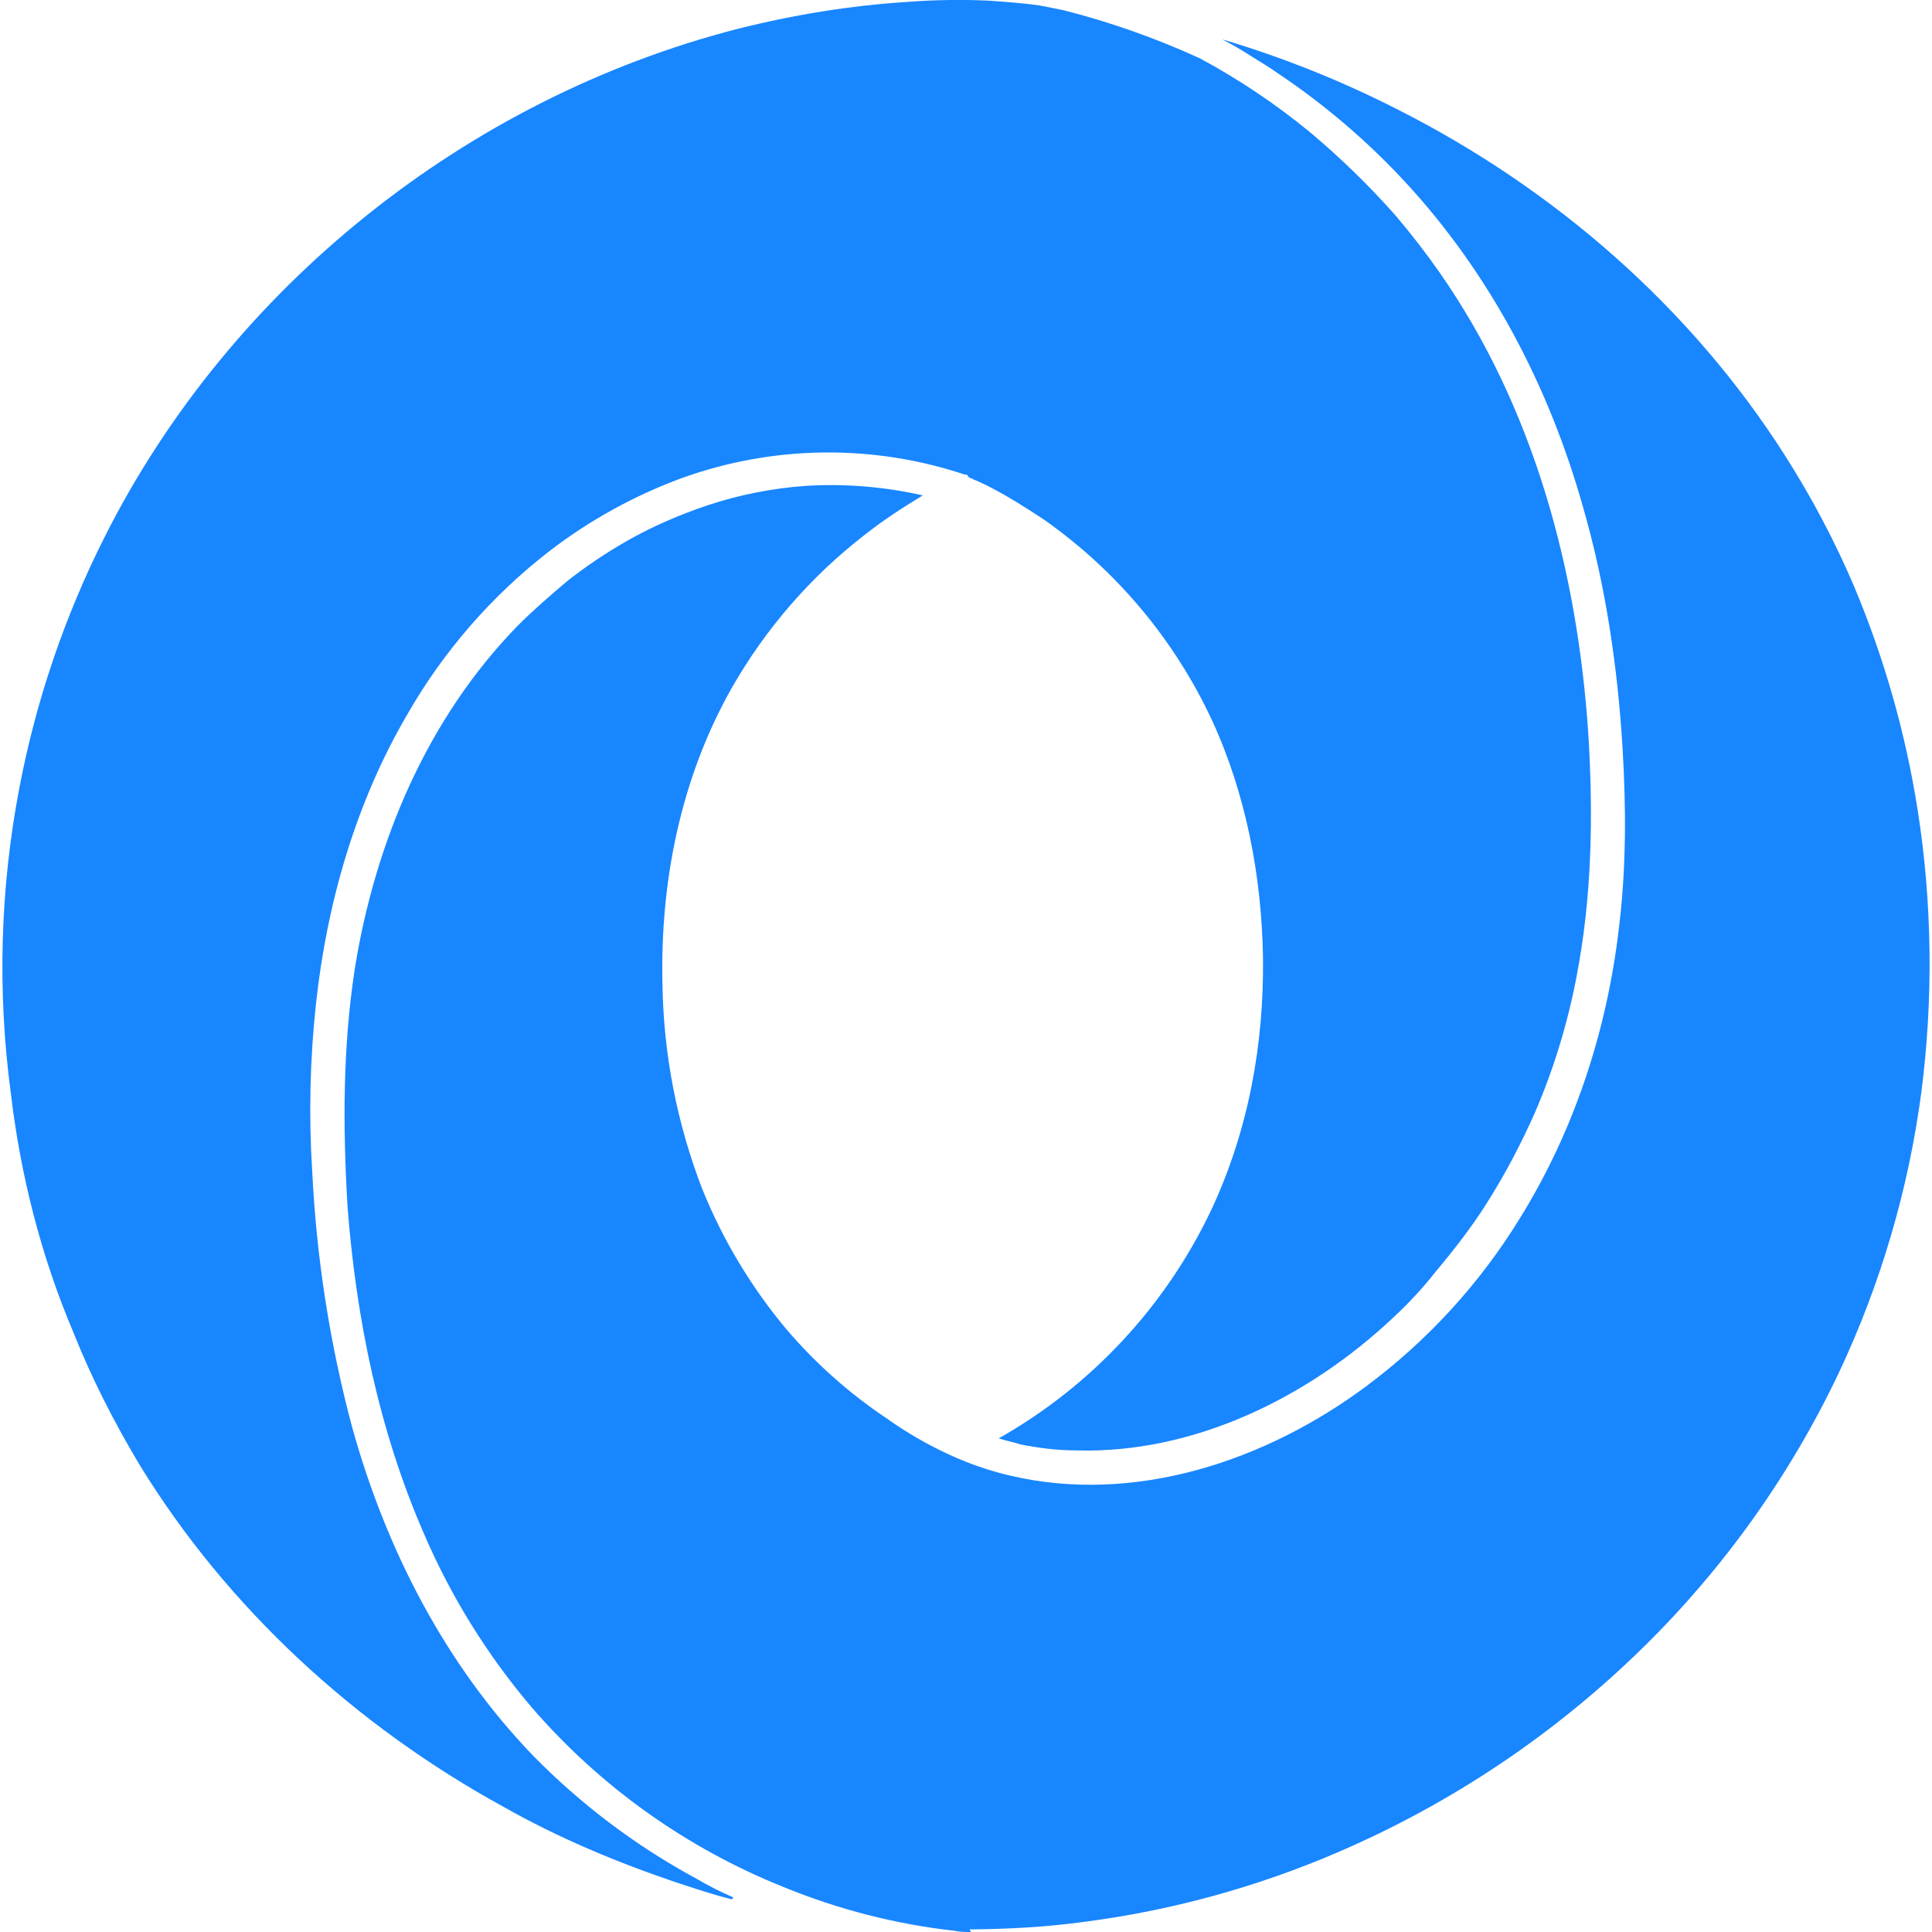 <svg width="36" height="36" viewBox="0 0 36 36" fill="none" xmlns="http://www.w3.org/2000/svg">
  <g clip-path="url(#clip0_112_82)">
    <path
      d="M18.064 35.952C18.783 35.946 19.494 35.908 20.203 35.811C21.829 35.6 23.417 35.164 24.922 34.517C27.039 33.608 28.968 32.316 30.612 30.703C32.126 29.219 33.365 27.479 34.272 25.563C35.047 23.914 35.563 22.155 35.802 20.349C36.026 18.609 36.005 16.83 35.734 15.101C35.509 13.663 35.109 12.259 34.545 10.918C34.185 10.076 33.756 9.265 33.264 8.493C31.512 5.737 28.972 3.522 26.049 2.043C25.005 1.51 23.914 1.073 22.791 0.738H22.784C22.962 0.832 23.143 0.936 23.301 1.039C23.481 1.15 23.66 1.258 23.828 1.377C24.681 1.95 25.466 2.619 26.166 3.372C27.761 5.089 28.861 7.194 29.493 9.433C29.919 10.906 30.144 12.431 30.235 13.959C30.302 15.073 30.302 16.195 30.165 17.302C29.942 19.207 29.334 21.067 28.323 22.697C27.579 23.91 26.61 24.971 25.468 25.823C23.602 27.215 21.153 28.046 18.814 27.494C18.428 27.403 18.052 27.273 17.692 27.107C17.282 26.919 16.891 26.693 16.524 26.431C15.829 25.967 15.201 25.409 14.658 24.774C13.999 23.988 13.468 23.104 13.085 22.154C12.615 20.937 12.364 19.647 12.344 18.343C12.299 16.434 12.681 14.514 13.624 12.838C14.257 11.723 15.104 10.745 16.119 9.961C16.456 9.694 16.815 9.462 17.175 9.243L17.199 9.232C16.491 9.071 15.763 9.01 15.037 9.052C14.411 9.094 13.792 9.215 13.195 9.412C12.657 9.592 12.139 9.817 11.667 10.088C11.283 10.308 10.916 10.555 10.568 10.829C10.251 11.098 9.937 11.368 9.645 11.661C7.96 13.39 6.993 15.684 6.612 18.045C6.387 19.505 6.387 20.985 6.475 22.47C6.633 24.562 7.062 26.651 7.893 28.563C8.399 29.745 9.081 30.844 9.915 31.823C11.191 33.297 12.802 34.444 14.613 35.167C15.627 35.582 16.694 35.855 17.782 35.977C17.893 36 18.006 36 18.096 36L18.064 35.952ZM13.664 35.355C13.432 35.255 13.206 35.141 12.989 35.013C11.86 34.404 10.829 33.628 9.931 32.712C8.29 31.006 7.191 28.863 6.561 26.592C6.146 25.037 5.897 23.442 5.818 21.834C5.752 20.793 5.775 19.748 5.887 18.711C6.09 16.826 6.63 14.96 7.573 13.341C8.252 12.147 9.161 11.1 10.248 10.261C10.992 9.691 11.818 9.236 12.697 8.911C14.401 8.295 16.262 8.271 17.98 8.844C18.024 8.844 18.024 8.844 18.048 8.889C18.07 8.911 18.116 8.911 18.138 8.934C18.206 8.958 18.294 9.001 18.386 9.045C18.744 9.225 19.104 9.451 19.442 9.675C20.802 10.627 21.887 11.922 22.587 13.428C23.217 14.799 23.509 16.329 23.534 17.835C23.555 19.453 23.263 21.07 22.566 22.554C21.715 24.343 20.334 25.827 18.609 26.802C18.744 26.847 18.879 26.869 19.015 26.915C19.353 26.98 19.689 27.026 20.047 27.026C22.249 27.093 24.386 26.035 25.957 24.555C26.25 24.285 26.52 23.992 26.767 23.677C27.105 23.273 27.42 22.867 27.689 22.443C28.047 21.881 28.341 21.318 28.61 20.712C28.953 19.91 29.209 19.073 29.373 18.216C29.667 16.71 29.689 15.183 29.596 13.677C29.394 10.644 28.587 7.609 26.834 5.091C26.574 4.718 26.296 4.358 26.001 4.012C25.509 3.456 24.976 2.938 24.407 2.461C23.771 1.939 23.086 1.479 22.362 1.089C21.545 0.714 20.695 0.414 19.824 0.192L19.374 0.102C19.061 0.057 18.744 0.036 18.423 0.012C17.915 -0.011 17.407 -0.003 16.901 0.036C15.845 0.103 14.783 0.276 13.732 0.541C8.698 1.84 4.294 5.349 1.95 10.005C1.202 11.488 0.666 13.069 0.357 14.701C0.002 16.568 -0.051 18.48 0.201 20.364C0.381 21.894 0.762 23.398 1.368 24.829C1.708 25.684 2.134 26.515 2.605 27.302C4.246 29.976 6.63 32.156 9.37 33.661C10.402 34.246 11.482 34.697 12.606 35.078C12.945 35.188 13.281 35.303 13.639 35.392L13.664 35.355Z"
      fill="#1886FF"
    />
  </g>
  <defs>
    <clipPath id="clip0_112_82">
      <rect width="36" height="36" fill="white" />
    </clipPath>
  </defs>
</svg>
